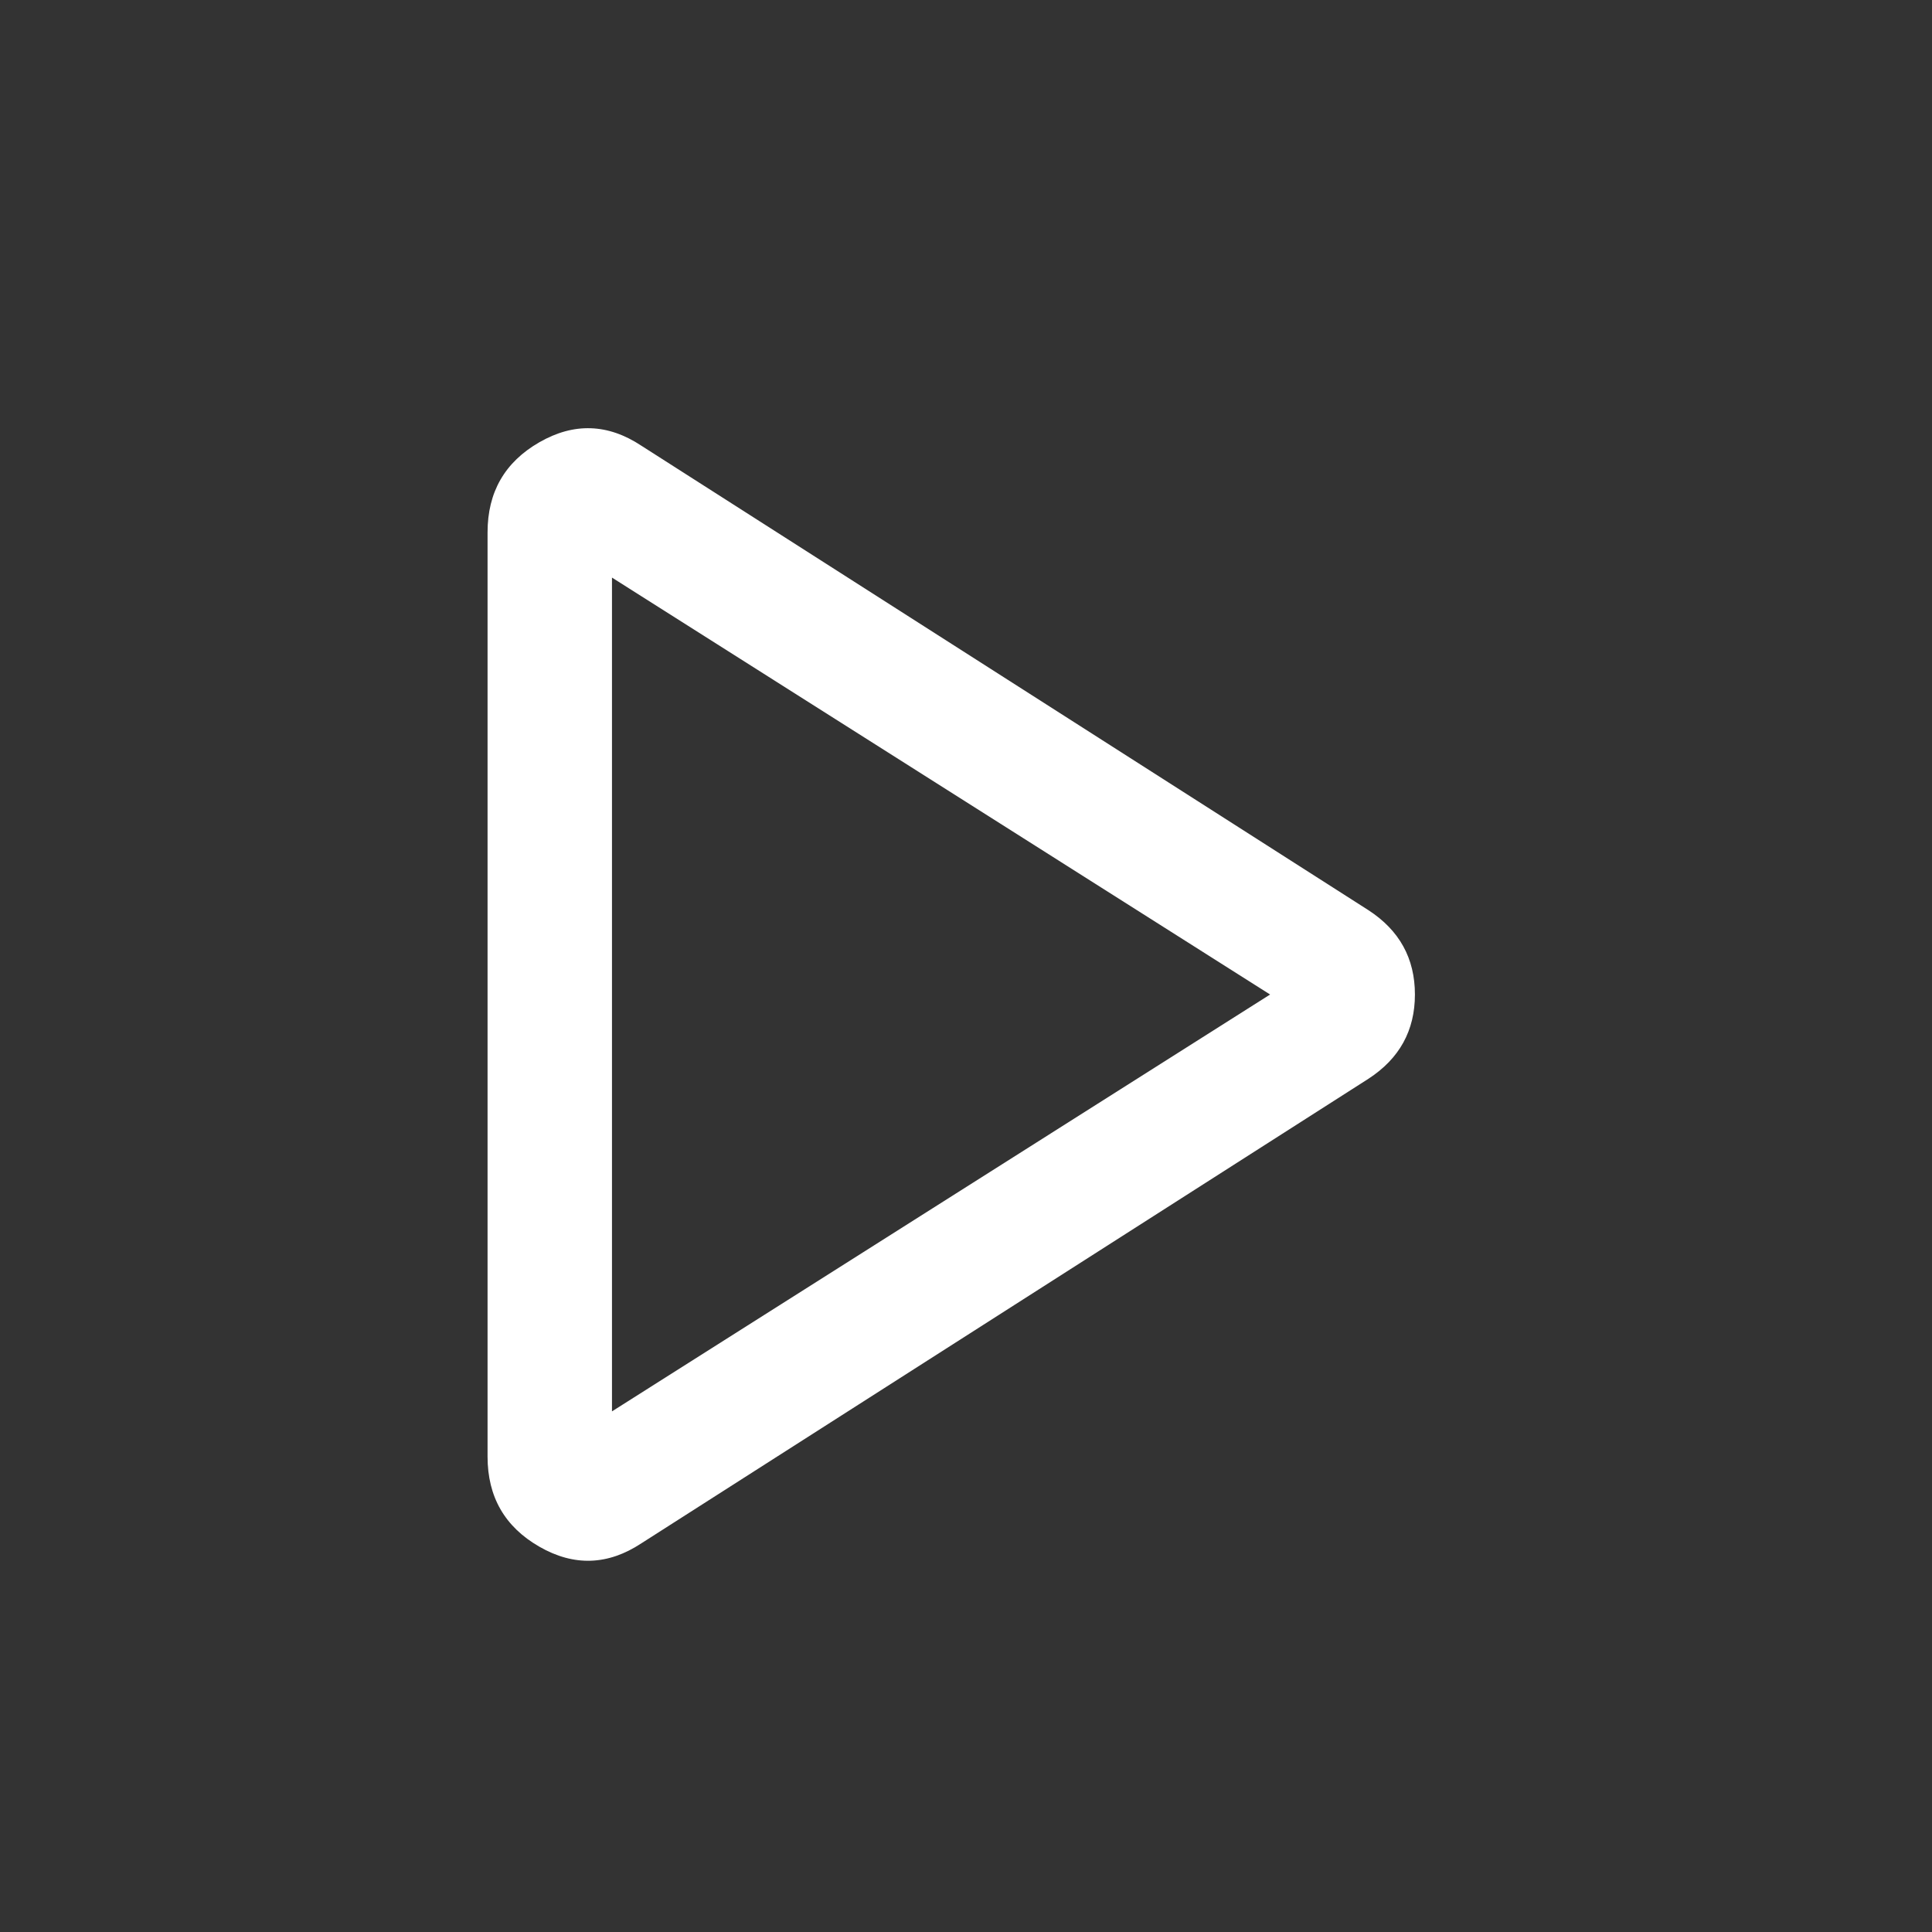 <svg width="25" height="25" viewBox="0 0 25 25" fill="none" xmlns="http://www.w3.org/2000/svg">
<rect x="0" y="0" width="25" height="25" fill="#333333" stroke="none"/>
<mask id="mask0_2559_54053" style="mask-type:alpha" maskUnits="userSpaceOnUse" x="0" y="0" width="25" height="25">
<rect x="0.309" y="0.541" width="24" height="24" fill="#D9D9D9"/>
</mask>
<g mask="url(#mask0_2559_54053)">
<path d="M8.3 19.97C7.867 20.256 7.426 20.271 6.979 20.014C6.532 19.757 6.309 19.369 6.309 18.849V6.889C6.309 6.368 6.532 5.98 6.979 5.723C7.426 5.466 7.867 5.481 8.3 5.768L17.708 11.778C18.109 12.039 18.309 12.402 18.309 12.869C18.309 13.335 18.109 13.698 17.708 13.959L8.3 19.97ZM7.919 18.263L16.435 12.869L7.919 7.474V18.263Z" fill="white"/>
</g>
</svg>
